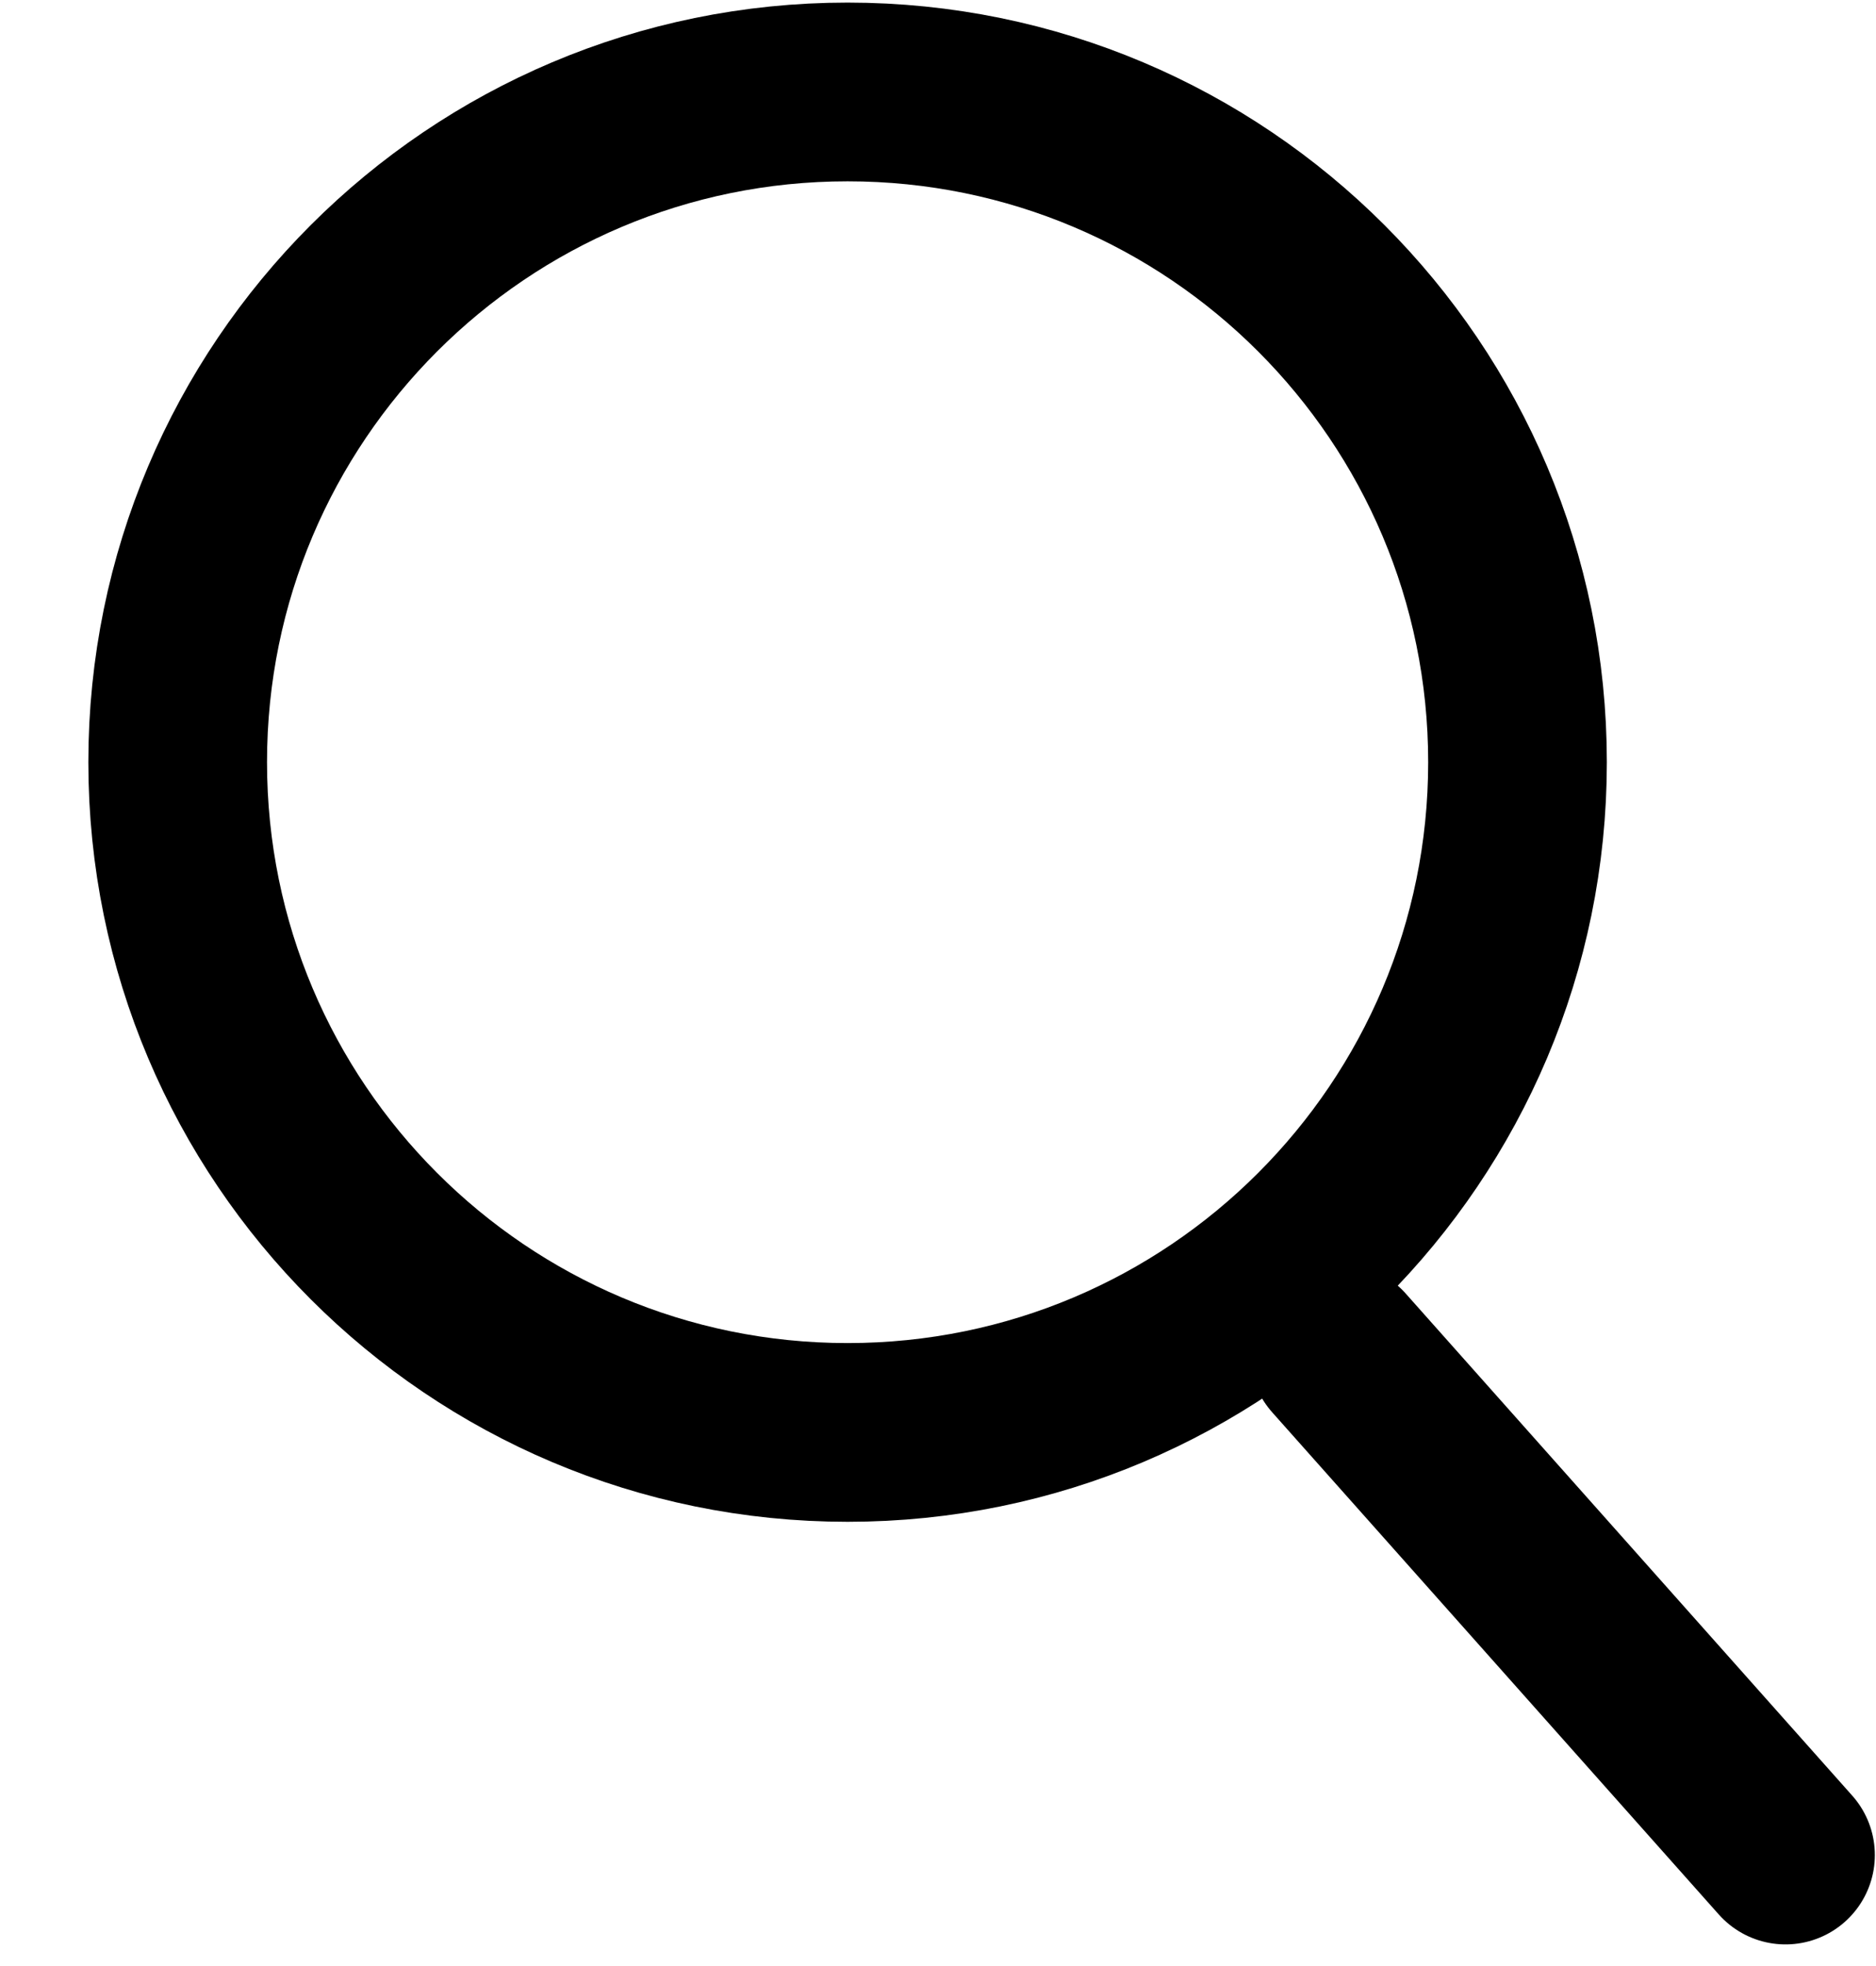 <svg width="21" height="22" viewBox="0 0 21 22" fill="none" xmlns="http://www.w3.org/2000/svg">
<path d="M16.987 8.529C16.987 12.671 13.63 16.029 9.488 16.029C5.347 16.029 1.989 12.671 1.989 8.529C1.989 4.387 5.347 1.029 9.488 1.029C13.63 1.029 16.987 4.387 16.987 8.529Z" stroke="black" stroke-width="2"/>
<path d="M14.988 15.139L19.987 20.758" stroke="black" stroke-width="2" stroke-linecap="round"/>
</svg>
